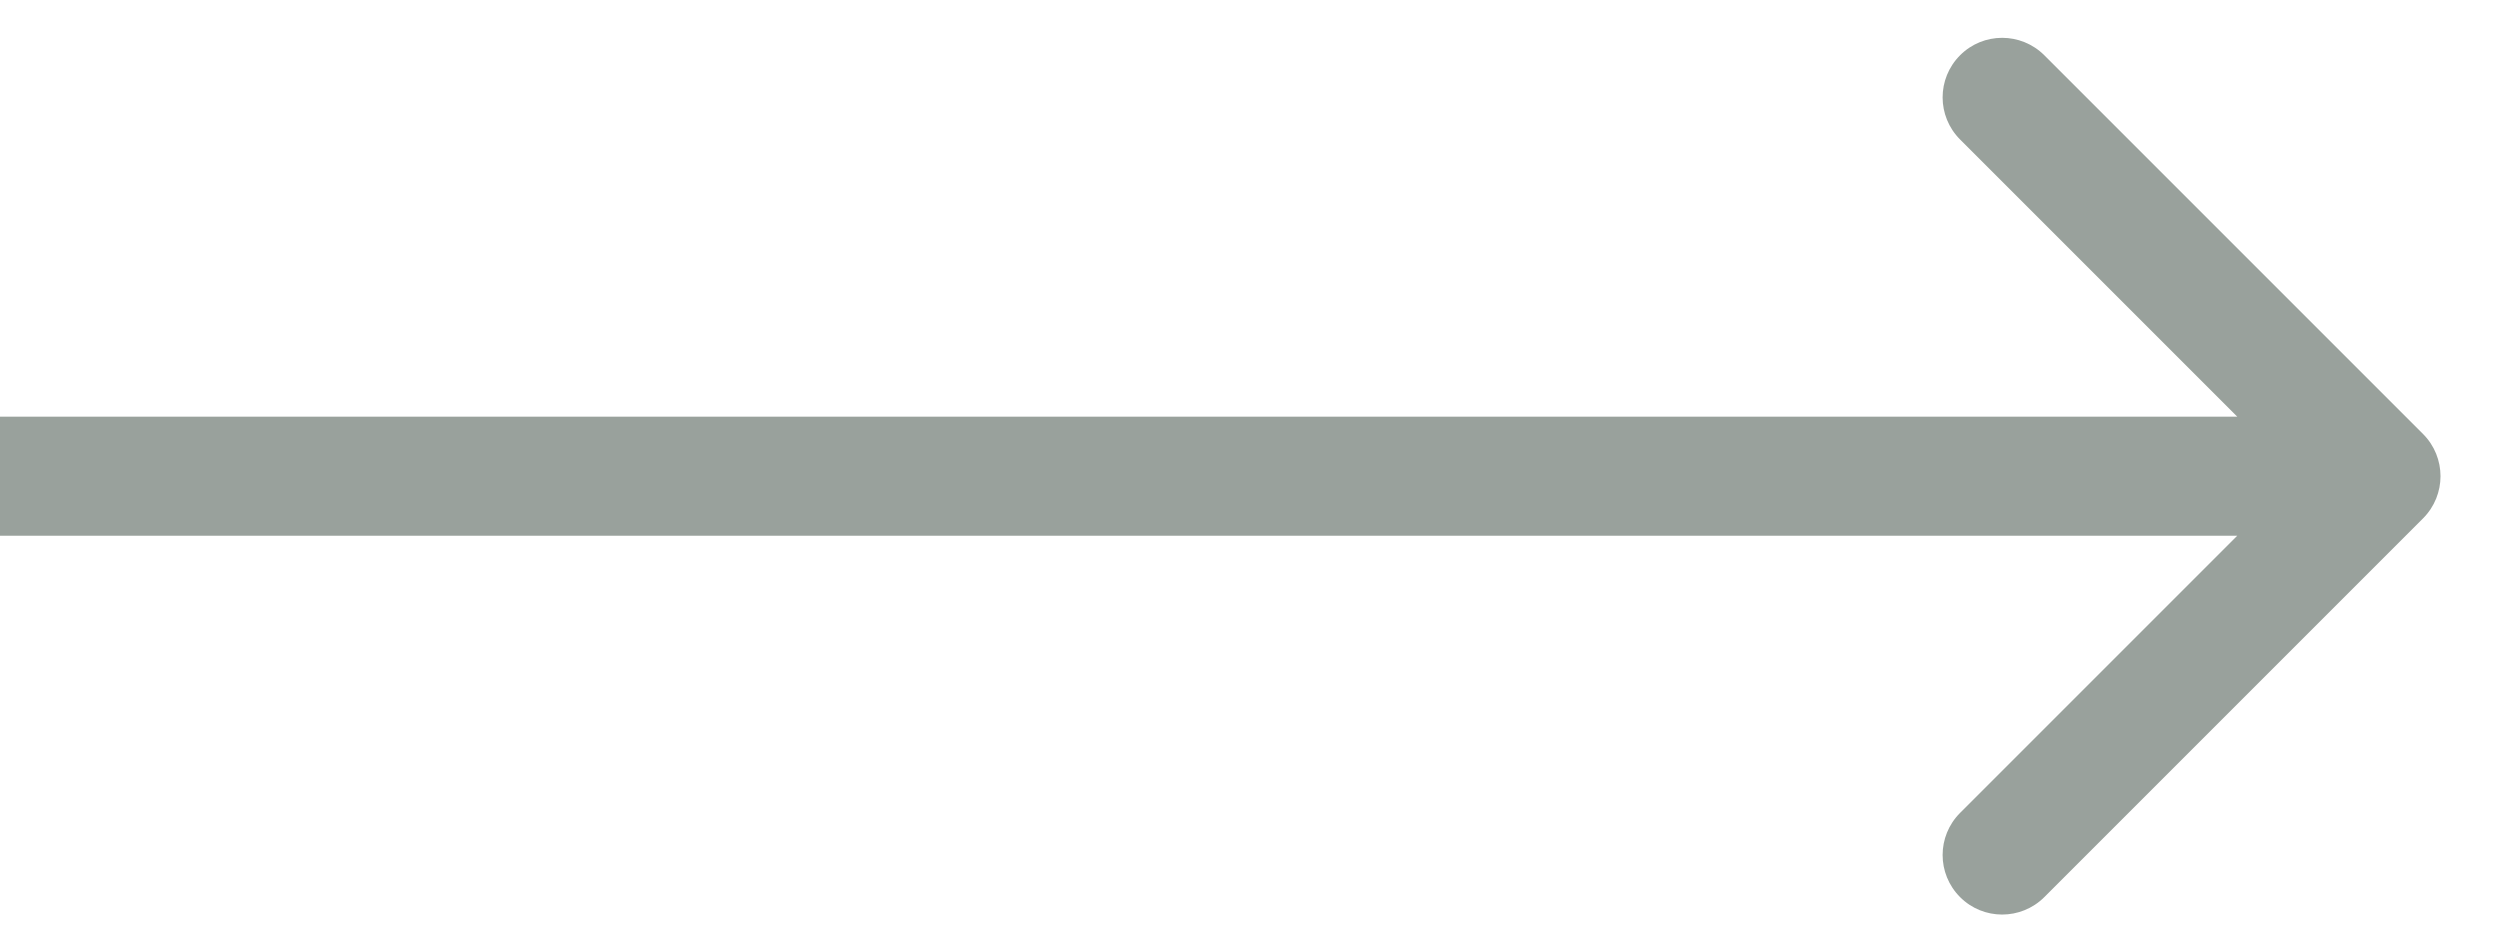 <svg width="21" height="8" viewBox="0 0 21 8" fill="none" xmlns="http://www.w3.org/2000/svg">
<path opacity="0.4" d="M20.354 4.354C20.549 4.158 20.549 3.842 20.354 3.646L17.172 0.464C16.976 0.269 16.66 0.269 16.465 0.464C16.269 0.66 16.269 0.976 16.465 1.172L19.293 4L16.465 6.828C16.269 7.024 16.269 7.34 16.465 7.536C16.66 7.731 16.976 7.731 17.172 7.536L20.354 4.354ZM4.15258e-08 4.5L20 4.5L20 3.5L-4.15258e-08 3.5L4.15258e-08 4.5Z" fill="#001409"/>
</svg>
